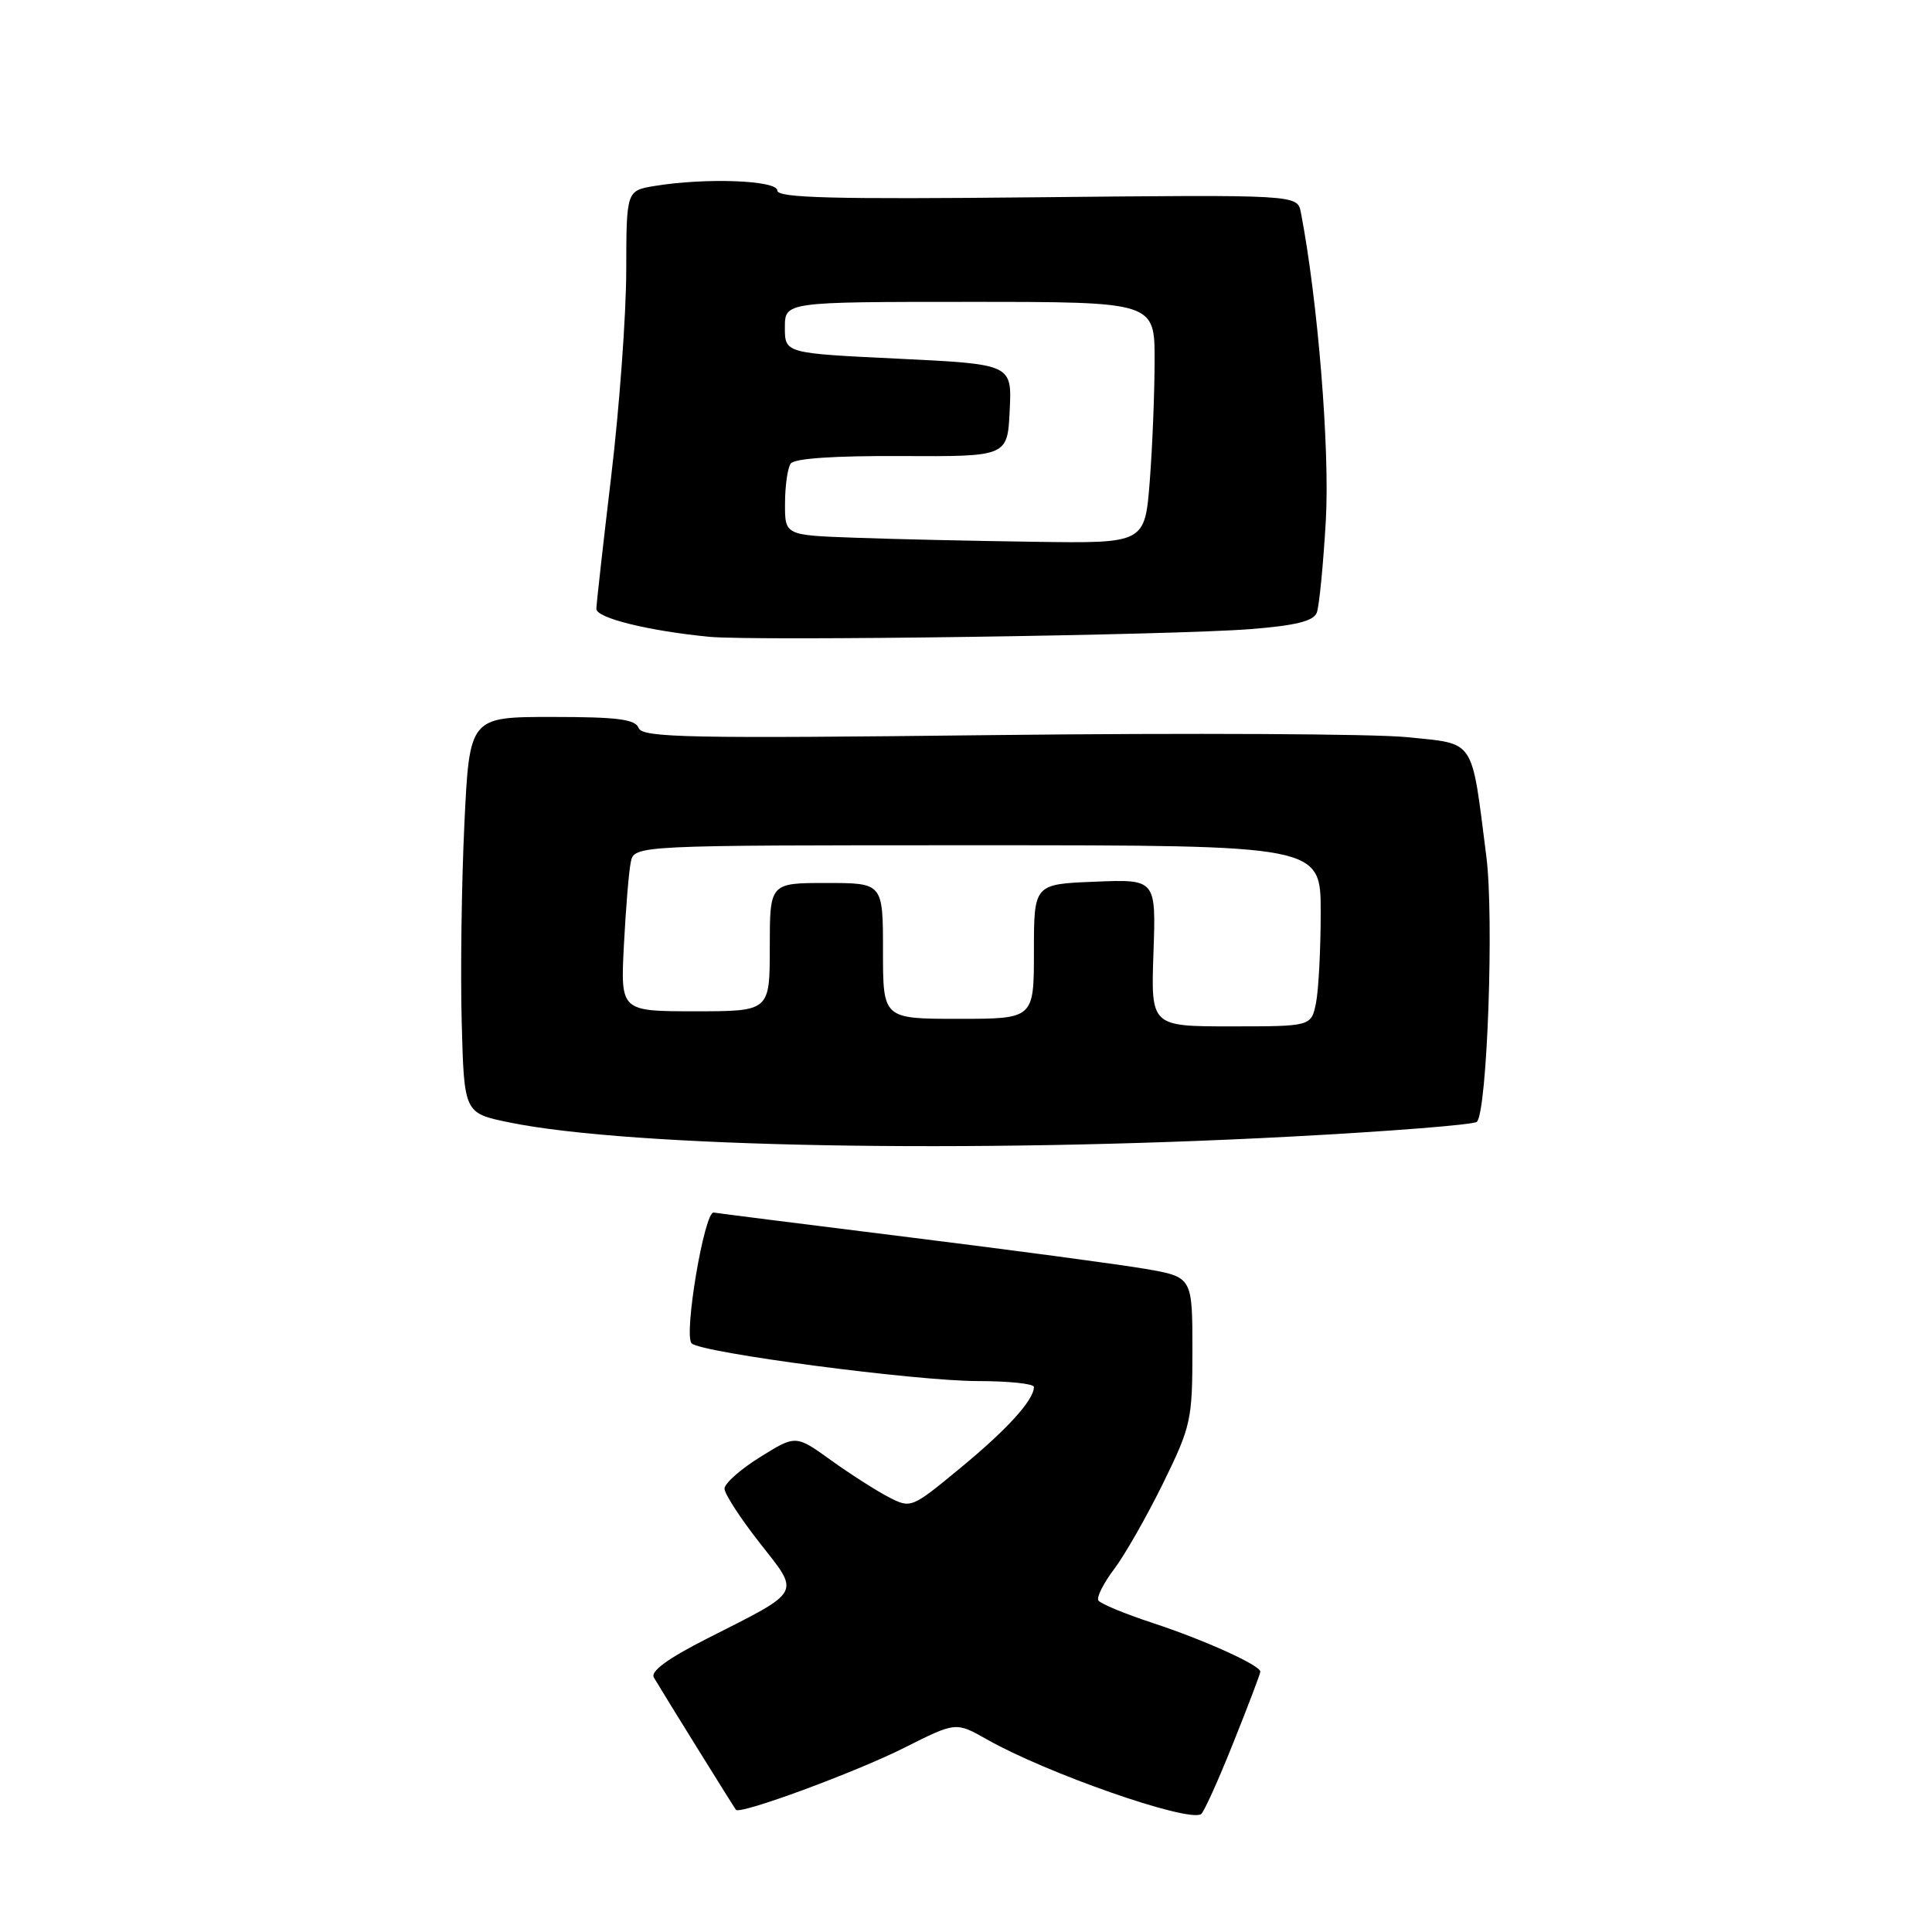 <?xml version="1.0" encoding="UTF-8" standalone="no"?>
<!DOCTYPE svg PUBLIC "-//W3C//DTD SVG 1.1//EN" "http://www.w3.org/Graphics/SVG/1.1/DTD/svg11.dtd" >
<svg xmlns="http://www.w3.org/2000/svg" xmlns:xlink="http://www.w3.org/1999/xlink" version="1.1" viewBox="0 0 256 256">
 <g >
 <path fill="currentColor"
d=" M 163.39 231.00 C 165.38 226.04 167.00 221.77 167.00 221.51 C 167.00 220.66 159.63 217.32 152.76 215.06 C 149.05 213.84 145.81 212.50 145.54 212.07 C 145.28 211.65 146.22 209.77 147.64 207.90 C 149.05 206.03 151.96 200.92 154.11 196.55 C 157.82 188.98 158.00 188.15 158.00 178.91 C 158.00 169.21 158.00 169.21 151.75 168.13 C 148.31 167.54 134.25 165.66 120.51 163.95 C 106.76 162.24 95.09 160.76 94.57 160.67 C 93.34 160.45 90.55 176.97 91.65 178.01 C 92.99 179.26 121.38 183.00 129.59 183.00 C 133.66 183.00 137.00 183.35 137.00 183.78 C 137.00 185.50 133.47 189.40 127.26 194.51 C 120.77 199.87 120.70 199.90 117.74 198.37 C 116.10 197.52 112.66 195.32 110.10 193.48 C 105.44 190.13 105.44 190.13 100.72 193.07 C 98.12 194.68 96.00 196.57 96.00 197.25 C 96.00 197.94 98.09 201.16 100.64 204.41 C 106.06 211.32 106.42 210.67 93.71 217.11 C 88.47 219.77 86.16 221.46 86.64 222.28 C 88.06 224.68 97.27 239.51 97.52 239.81 C 98.09 240.47 113.41 234.82 119.86 231.57 C 126.66 228.15 126.66 228.15 130.77 230.48 C 138.64 234.95 157.29 241.47 159.14 240.39 C 159.50 240.18 161.41 235.96 163.39 231.00 Z  M 170.75 150.62 C 184.08 149.92 195.30 149.03 195.69 148.65 C 197.06 147.28 197.98 121.59 196.95 113.50 C 194.93 97.63 195.58 98.62 186.46 97.68 C 182.08 97.23 157.51 97.11 131.85 97.40 C 91.36 97.87 85.12 97.75 84.63 96.47 C 84.18 95.30 81.83 95.00 73.14 95.00 C 62.21 95.00 62.21 95.00 61.53 109.25 C 61.16 117.09 61.00 128.90 61.18 135.50 C 61.50 147.50 61.50 147.50 67.50 148.73 C 83.64 152.03 128.51 152.85 170.75 150.62 Z  M 165.70 83.36 C 171.68 82.89 174.05 82.30 174.48 81.19 C 174.80 80.35 175.34 74.84 175.68 68.95 C 176.22 59.52 174.61 39.74 172.37 28.14 C 171.91 25.79 171.91 25.79 137.45 26.14 C 110.37 26.42 103.00 26.23 103.00 25.25 C 103.00 23.88 93.49 23.53 86.75 24.64 C 83.00 25.26 83.00 25.26 82.98 35.88 C 82.97 41.72 82.08 53.92 81.00 63.00 C 79.92 72.08 79.03 80.03 79.02 80.68 C 79.00 81.89 85.99 83.61 94.00 84.38 C 100.09 84.96 155.47 84.17 165.70 83.36 Z  M 152.84 126.25 C 153.18 116.50 153.18 116.50 145.09 116.83 C 137.00 117.15 137.00 117.15 137.00 126.08 C 137.00 135.00 137.00 135.00 127.00 135.00 C 117.00 135.00 117.00 135.00 117.00 126.00 C 117.00 117.00 117.00 117.00 109.50 117.00 C 102.00 117.00 102.00 117.00 102.00 125.50 C 102.00 134.00 102.00 134.00 92.11 134.00 C 82.22 134.00 82.22 134.00 82.67 125.25 C 82.92 120.44 83.32 115.49 83.58 114.25 C 84.04 112.00 84.04 112.00 129.52 112.00 C 175.00 112.00 175.00 112.00 175.00 120.87 C 175.00 125.76 174.72 131.16 174.38 132.88 C 173.75 136.00 173.75 136.00 163.12 136.00 C 152.50 136.00 152.50 136.00 152.84 126.25 Z  M 113.25 71.25 C 104.00 70.92 104.00 70.92 104.02 66.71 C 104.02 64.40 104.36 62.02 104.77 61.43 C 105.23 60.74 110.58 60.38 119.50 60.43 C 133.50 60.50 133.50 60.50 133.79 54.38 C 134.09 48.26 134.09 48.26 119.04 47.53 C 104.00 46.81 104.00 46.81 104.00 43.40 C 104.00 40.00 104.00 40.00 128.50 40.00 C 153.00 40.00 153.00 40.00 152.99 47.75 C 152.99 52.01 152.70 59.21 152.35 63.75 C 151.70 72.00 151.70 72.00 137.10 71.79 C 129.07 71.68 118.34 71.44 113.25 71.25 Z "/>
</g>
</svg>